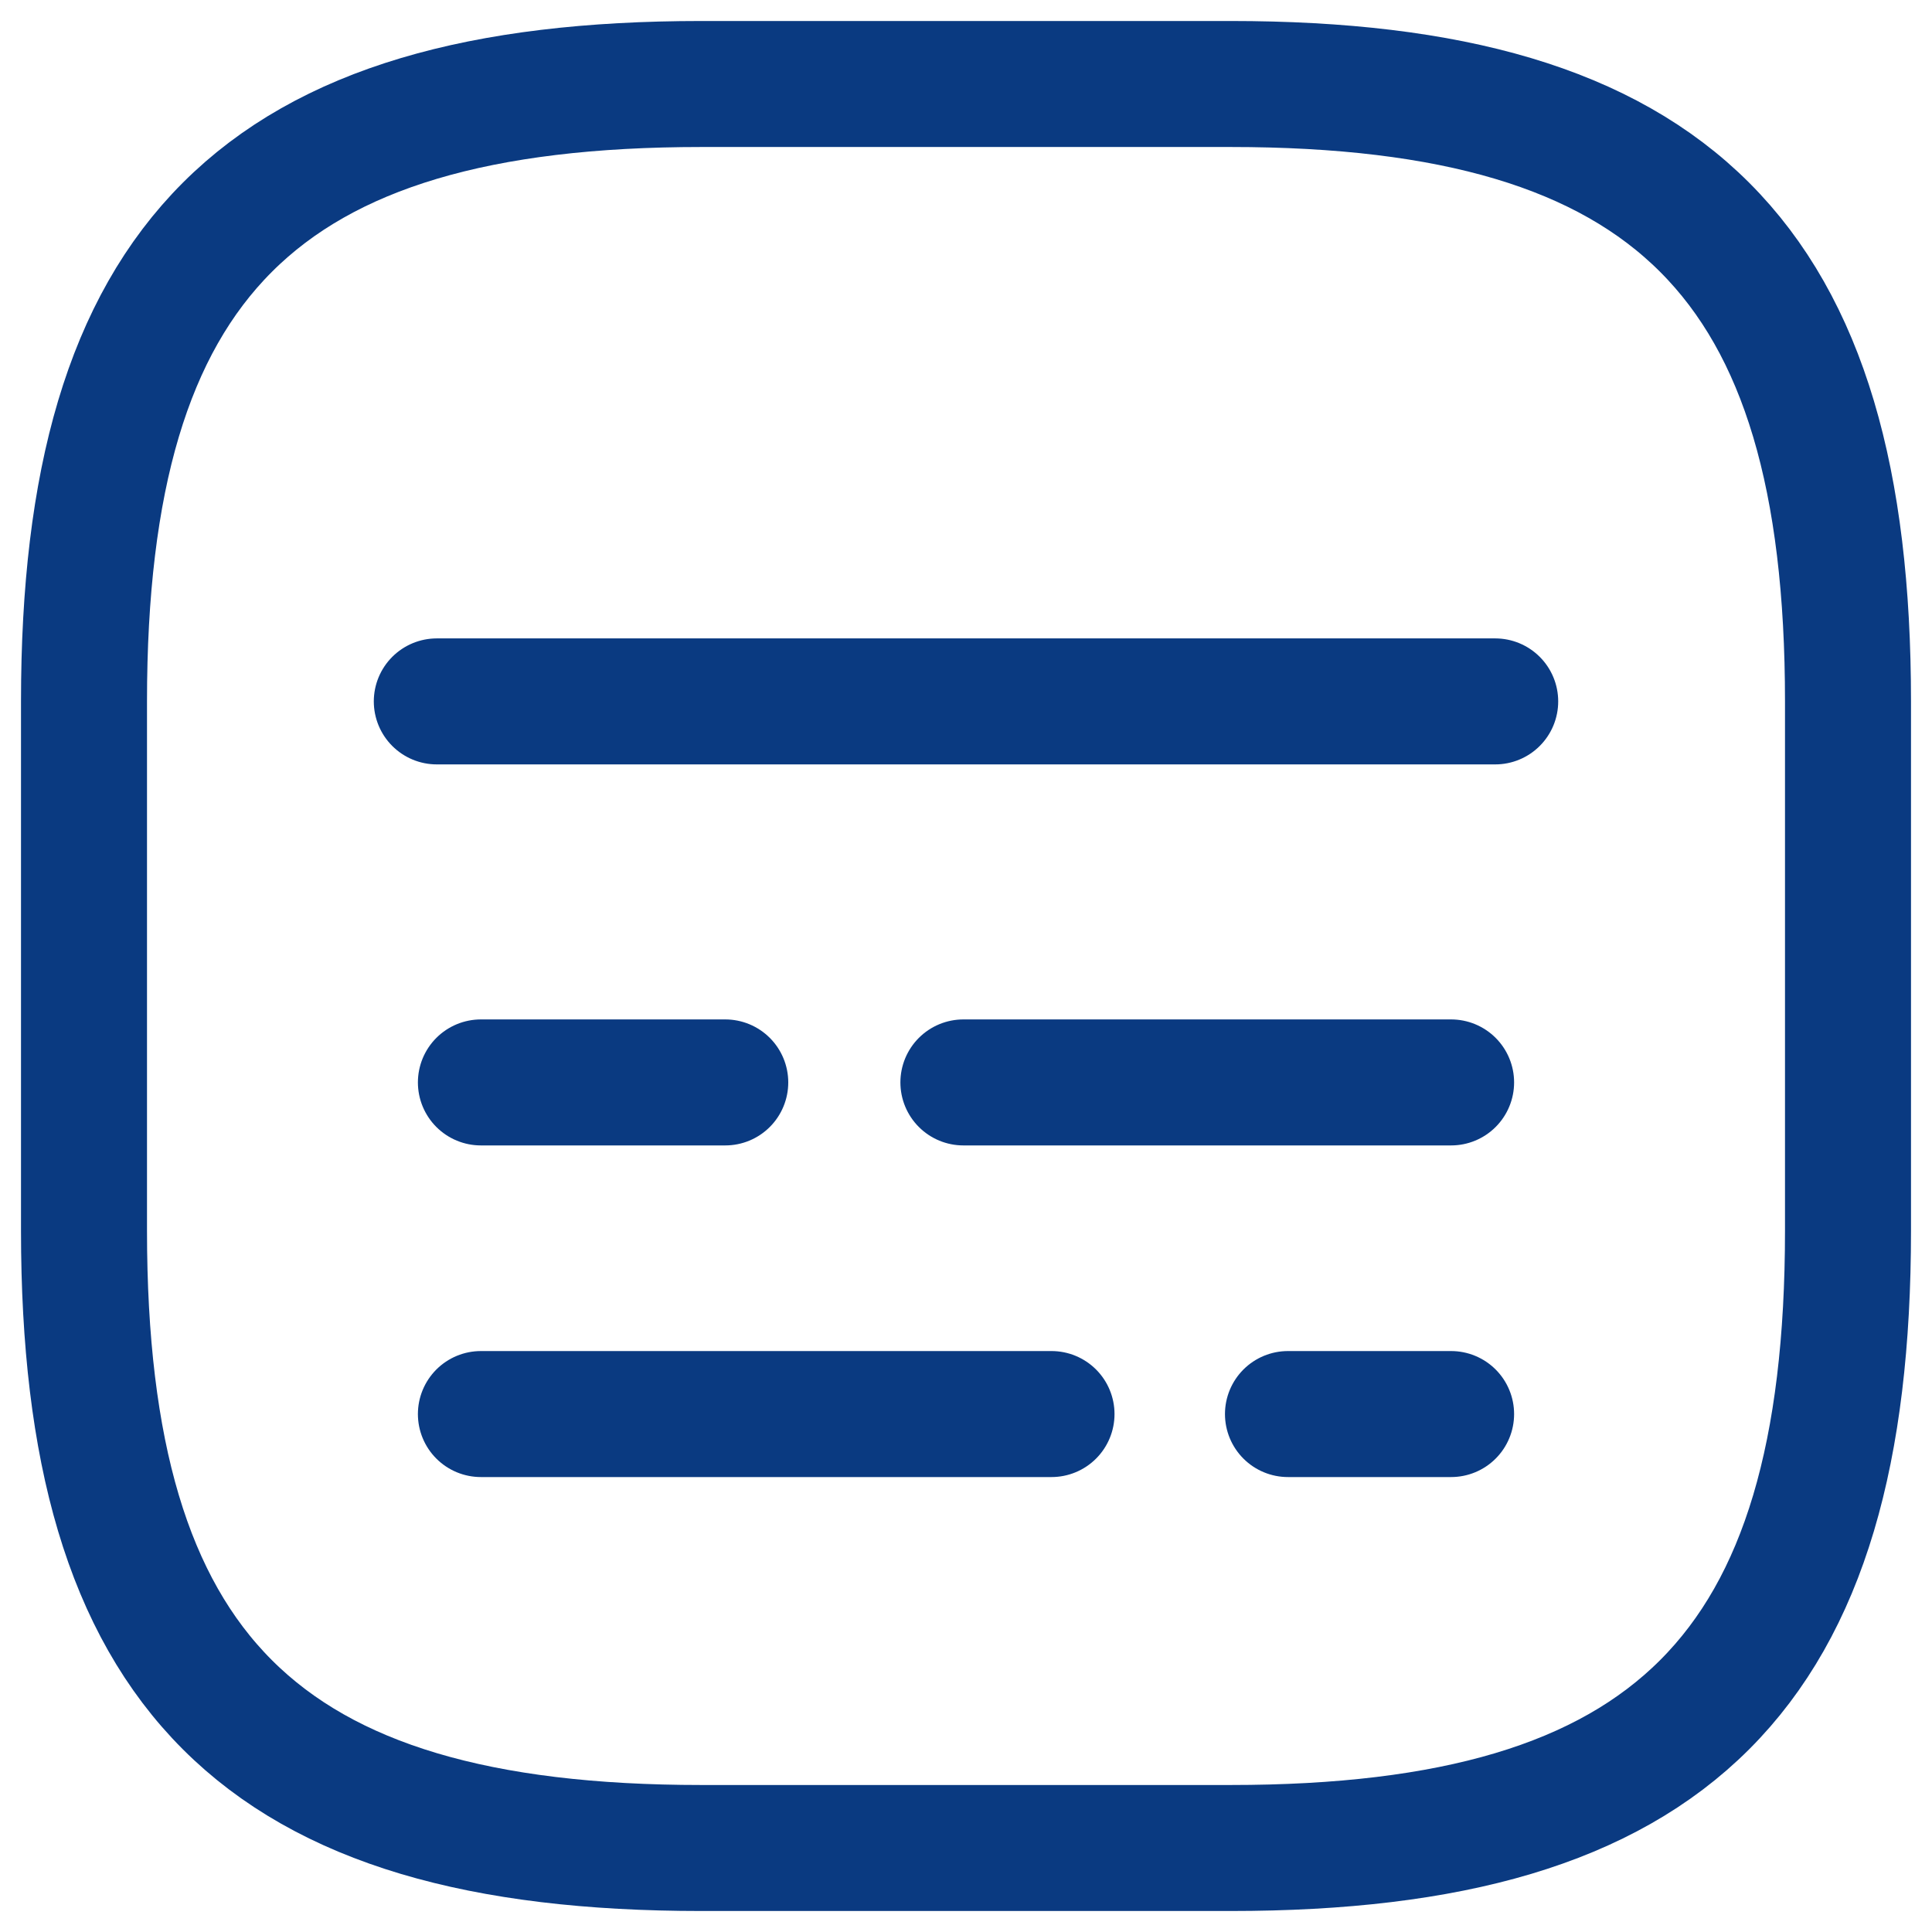 <svg width="23" height="23" viewBox="0 0 23 23" fill="none" xmlns="http://www.w3.org/2000/svg">
<path d="M8.35 22H14.65C19.9 22 22 19.9 22 14.65V8.35C22 3.1 19.9 1 14.65 1H8.35C3.1 1 1 3.1 1 8.35V14.65C1 19.9 3.1 22 8.35 22Z" stroke="#0A3A81" stroke-width="1.5" stroke-linecap="round" stroke-linejoin="round"/>
<path d="M17.275 16.834H15.333" stroke="#0A3A81" stroke-width="1.5" stroke-linecap="round" stroke-linejoin="round"/>
<path d="M12.518 16.834H5.725" stroke="#0A3A81" stroke-width="1.5" stroke-linecap="round" stroke-linejoin="round"/>
<path d="M17.8 8.35H5.2" stroke="#0A3A81" stroke-width="1.5" stroke-linecap="round" stroke-linejoin="round"/>
<path d="M17.275 12.886H11.469" stroke="#0A3A81" stroke-width="1.5" stroke-linecap="round" stroke-linejoin="round"/>
<path d="M8.634 12.886H5.725" stroke="#0A3A81" stroke-width="1.5" stroke-linecap="round" stroke-linejoin="round"/>
</svg>
